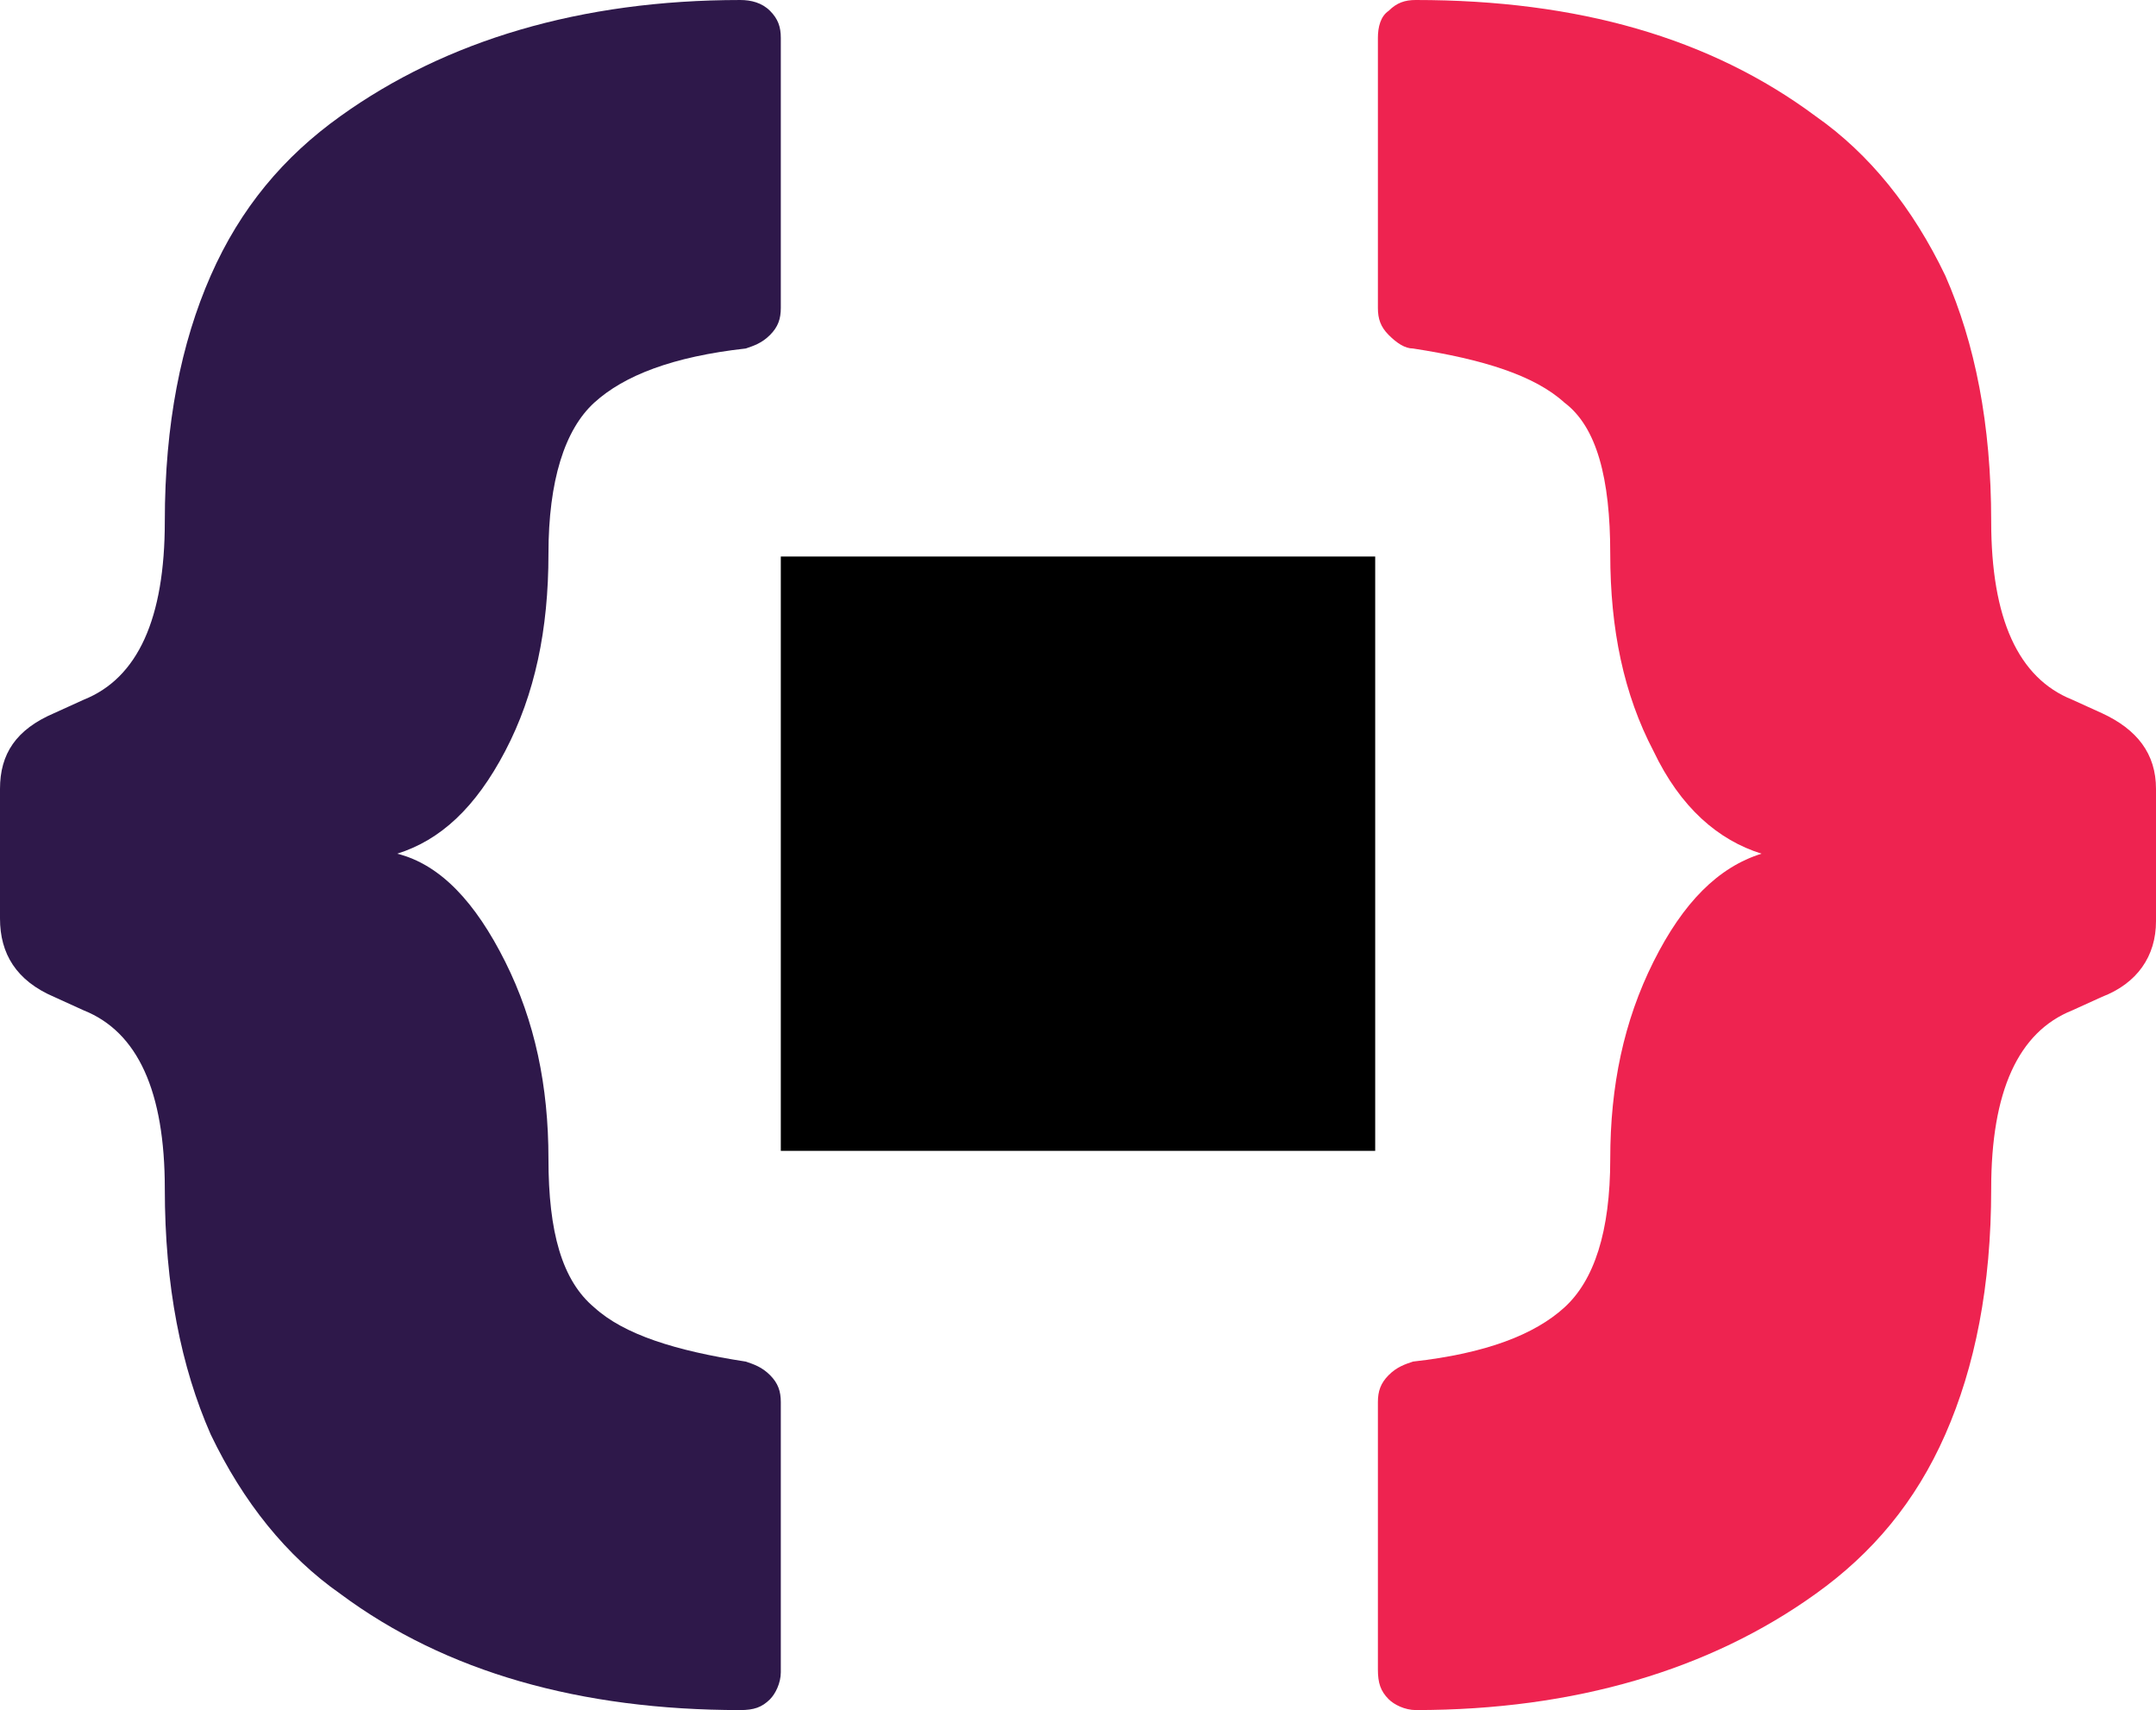 <svg xmlns="http://www.w3.org/2000/svg" xmlns:xlink="http://www.w3.org/1999/xlink" id="Layer_1" x="0" y="0" version="1.1" viewBox="-759 769.7 79.8 63.3" xml:space="preserve" style="enable-background:new -759 769.7 79.8 63.3"><style type="text/css">.st0{fill:#2e184a}.st1{fill:#ee2350}</style><path d="M-759,803.7v-4.8c0-1.3,0.6-2.2,2-2.8l1.1-0.5c2-0.8,3-3,3-6.6c0-3.6,0.6-6.6,1.7-9.1c1.1-2.5,2.7-4.4,4.8-5.9	c3.9-2.8,8.9-4.3,14.8-4.3c0.4,0,0.8,0.1,1.1,0.4c0.3,0.3,0.4,0.6,0.4,1v10c0,0.4-0.1,0.7-0.4,1s-0.6,0.4-0.9,0.5	c-2.7,0.3-4.5,1-5.6,2s-1.7,2.9-1.7,5.6c0,2.8-0.5,5.2-1.6,7.3c-1.1,2.1-2.4,3.3-4,3.8c1.6,0.4,2.9,1.8,4,4c1.1,2.2,1.6,4.6,1.6,7.3	c0,2.7,0.5,4.5,1.7,5.5c1.1,1,3,1.6,5.6,2c0.3,0.1,0.6,0.2,0.9,0.5s0.4,0.6,0.4,1v10c0,0.4-0.2,0.8-0.4,1c-0.3,0.3-0.6,0.4-1.1,0.4	c-5.9,0-10.9-1.4-14.8-4.3c-2-1.4-3.6-3.4-4.8-5.9c-1.1-2.5-1.7-5.5-1.7-9.1c0-3.6-1-5.8-3-6.6l-1.1-0.5	C-758.4,806-759,805-759,803.7z" class="st0"/><path d="M-679.2,798.9v4.9c0,1.3-0.7,2.3-2,2.8l-1.1,0.5c-2,0.8-3,3-3,6.6c0,3.6-0.6,6.6-1.7,9.1	c-1.1,2.5-2.7,4.4-4.8,5.9c-3.9,2.8-8.9,4.3-14.8,4.3c-0.4,0-0.8-0.2-1-0.4c-0.3-0.3-0.4-0.6-0.4-1.1v-9.9c0-0.4,0.1-0.7,0.4-1	c0.3-0.3,0.6-0.4,0.9-0.5c2.7-0.3,4.5-1,5.6-2c1.1-1,1.7-2.8,1.7-5.5s0.5-5.1,1.6-7.3c1.1-2.2,2.4-3.5,4-4c-1.6-0.5-3-1.7-4-3.8	c-1.1-2.1-1.6-4.5-1.6-7.3s-0.5-4.7-1.7-5.6c-1.1-1-3-1.6-5.6-2c-0.3,0-0.6-0.2-0.9-0.5c-0.3-0.3-0.4-0.6-0.4-1v-10	c0-0.4,0.1-0.8,0.4-1c0.3-0.3,0.6-0.4,1-0.4c6,0,10.9,1.4,14.8,4.3c2,1.4,3.6,3.4,4.8,5.9c1.1,2.5,1.7,5.5,1.7,9.1	c0,3.6,1,5.8,3,6.6l1.1,0.5C-679.9,796.7-679.2,797.6-679.2,798.9z" class="st1"/><rect width="22" height="22" x="-730.1" y="790.3"/></svg>